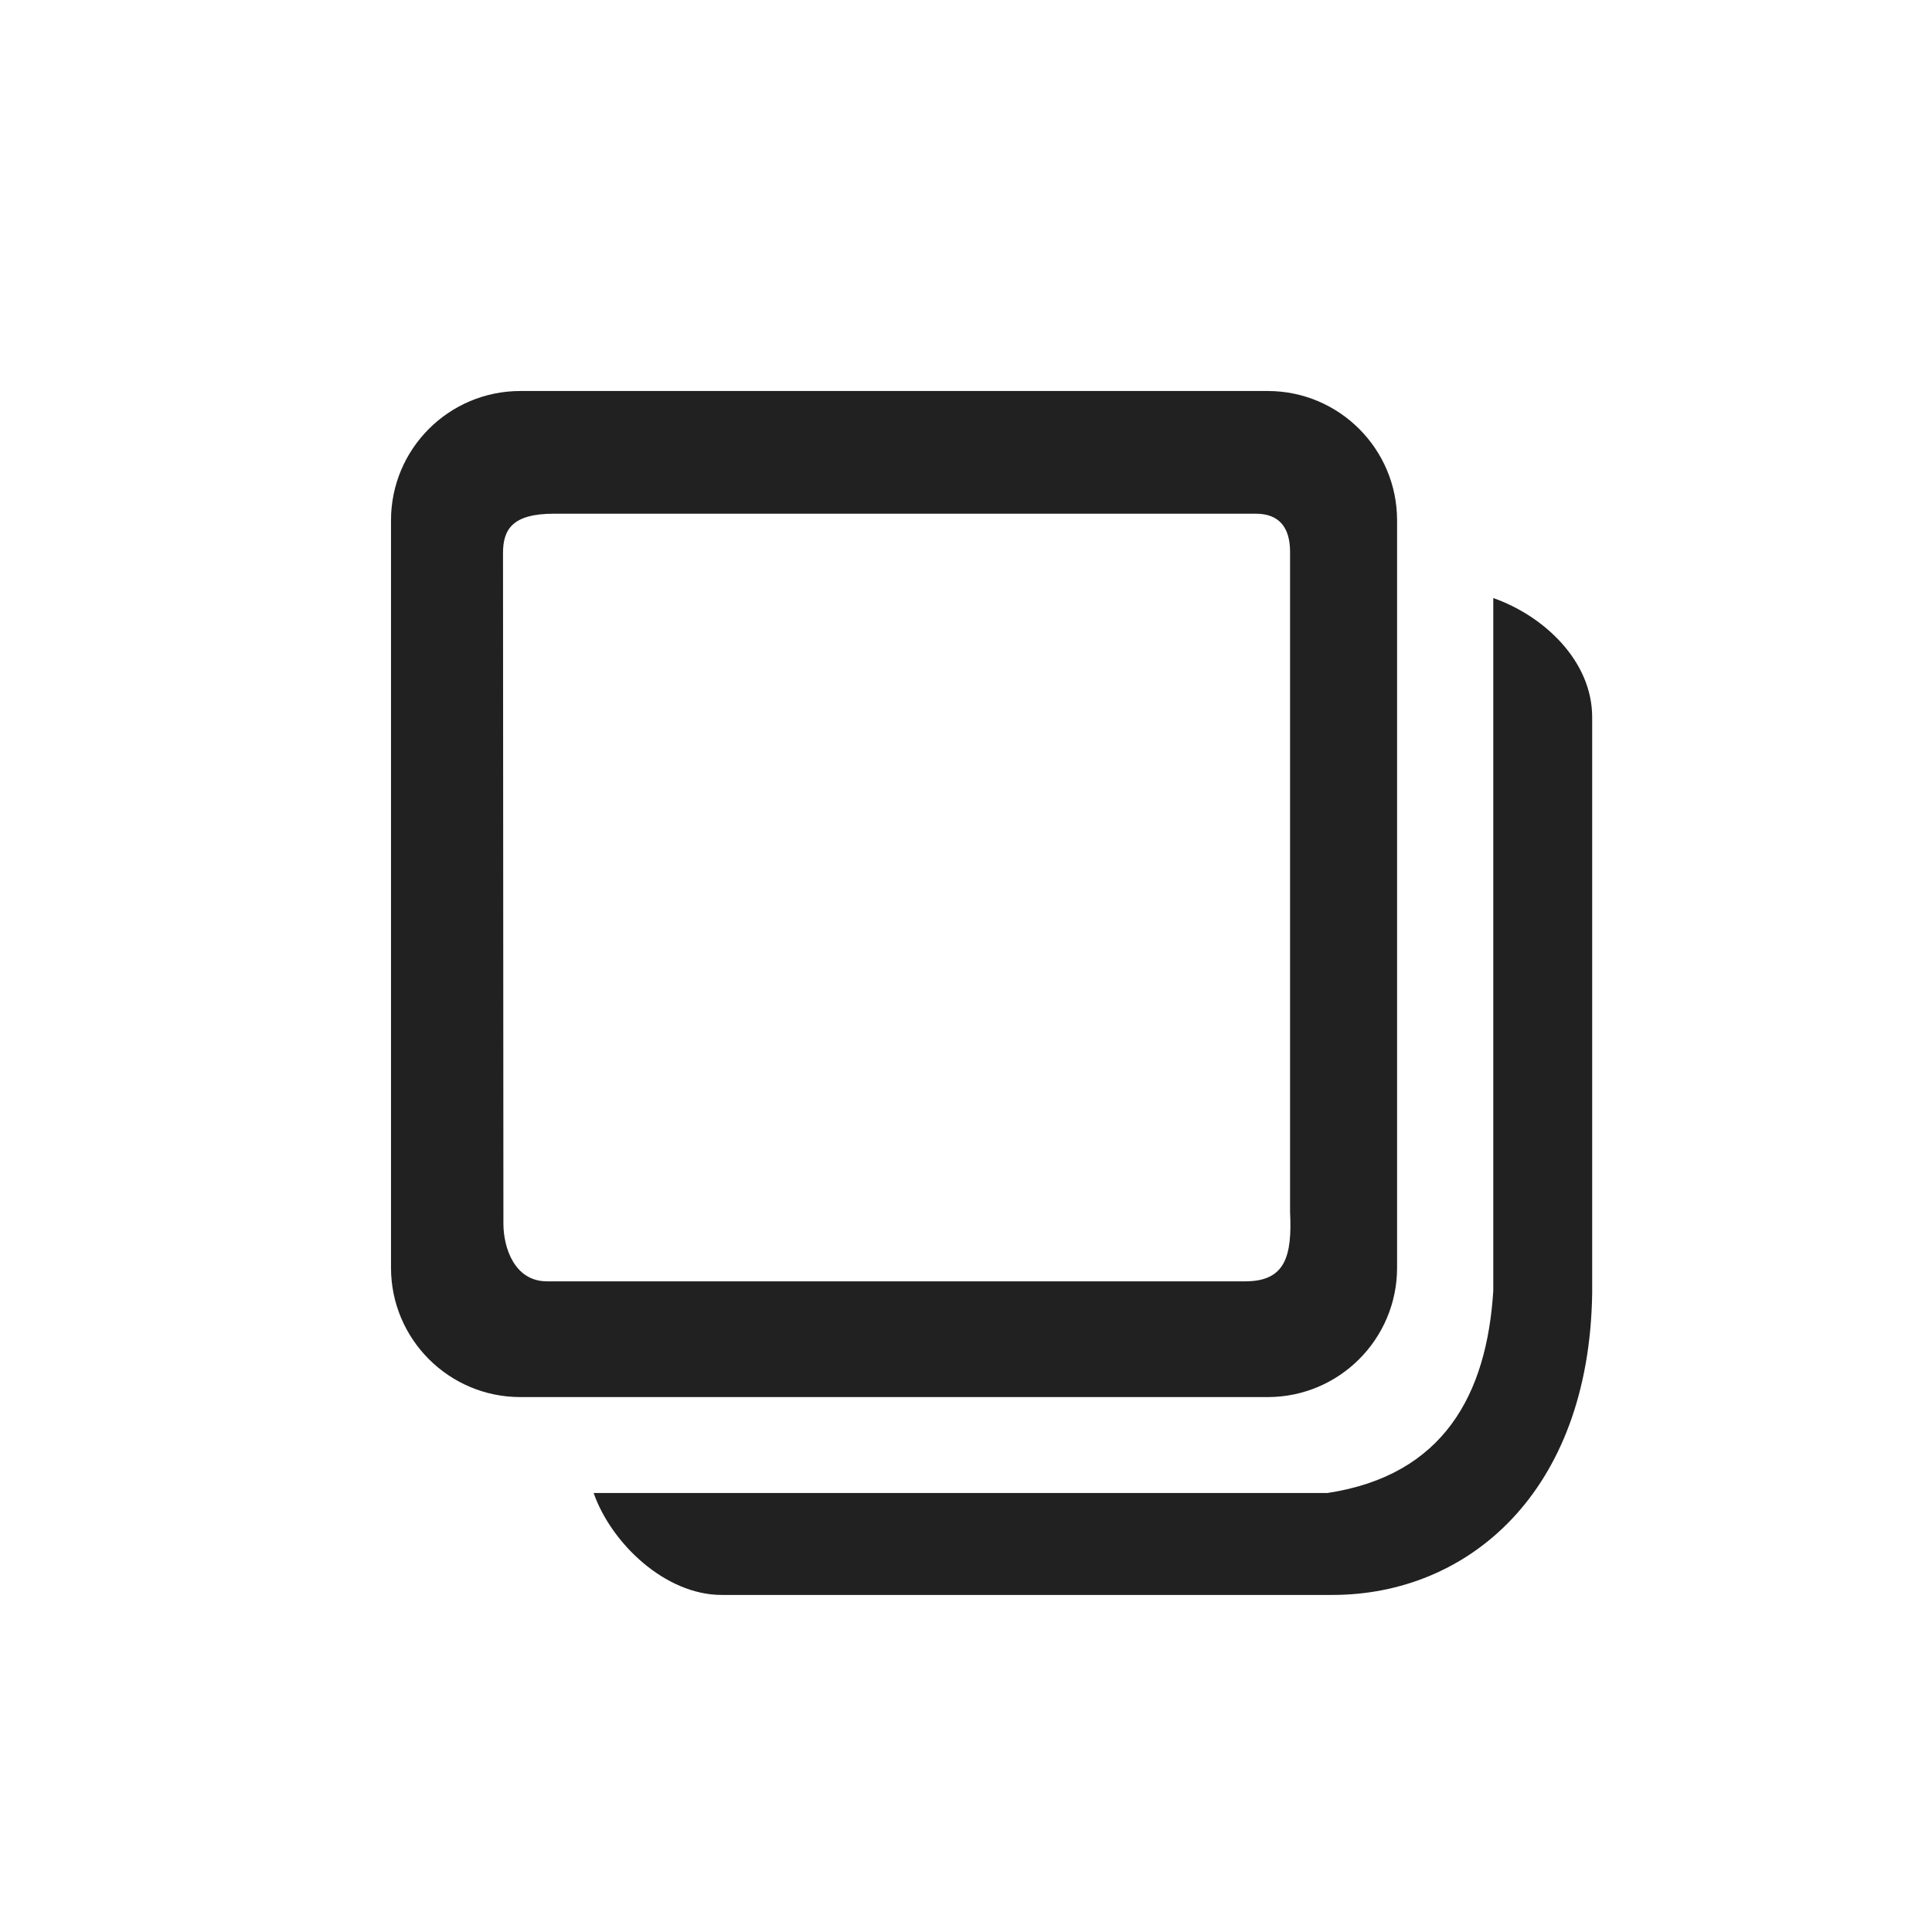 <!DOCTYPE svg PUBLIC "-//W3C//DTD SVG 1.1//EN" "http://www.w3.org/Graphics/SVG/1.1/DTD/svg11.dtd">
<!-- Uploaded to: SVG Repo, www.svgrepo.com, Transformed by: SVG Repo Mixer Tools -->
<svg width="72px" height="72px" viewBox="-4.8 -4.8 33.60 33.60" version="1.1" xmlns="http://www.w3.org/2000/svg" xmlns:xlink="http://www.w3.org/1999/xlink" fill="#000000">
<g id="SVGRepo_bgCarrier" stroke-width="0"/>
<g id="SVGRepo_tracerCarrier" stroke-linecap="round" stroke-linejoin="round"/>
<g id="SVGRepo_iconCarrier"> <!-- Uploaded to: SVG Repo, www.svgrepo.com, Transformed by: SVG Repo Mixer Tools --> <title>ic_fluent_select_all_24_regular</title> <desc>Created with Sketch.</desc> <g id="Product-Icons" stroke-width="0" fill="none" fill-rule="evenodd"> <g id="ic_fluent_select_all_24_regular" fill="#212121" fill-rule="nonzero"> <path d="M 21.17 5.601 C 22.046 5.908 22.89 6.692 22.89 7.673 L 22.89 17.691 C 22.839 21.168 20.72 22.938 18.373 22.938 L 7.75 22.938 C 6.769 22.938 5.831 22.041 5.524 21.165 L 7.724 21.165 L 18.288 21.165 C 20.308 20.857 21.058 19.449 21.17 17.648 L 21.17 7.75 L 21.17 7.648 L 21.17 5.601 Z M 17.247 2 C 18.489 2 19.497 3.007 19.497 4.25 L 19.497 17.247 C 19.497 18.489 18.489 19.497 17.247 19.497 L 4.25 19.497 C 3.007 19.497 2 18.489 2 17.247 L 2 4.25 C 2 3.007 3.007 2 4.25 2 L 17.247 2 Z M 17.04 4.134 L 4.834 4.134 C 4.111 4.134 3.948 4.406 3.948 4.82 L 3.955 16.48 C 3.955 16.894 4.143 17.484 4.713 17.484 L 16.858 17.484 C 17.552 17.484 17.674 17.05 17.636 16.275 L 17.636 4.797 C 17.636 4.383 17.454 4.134 17.04 4.134 Z" id="Color"> </path> </g> </g> </g>
</svg>